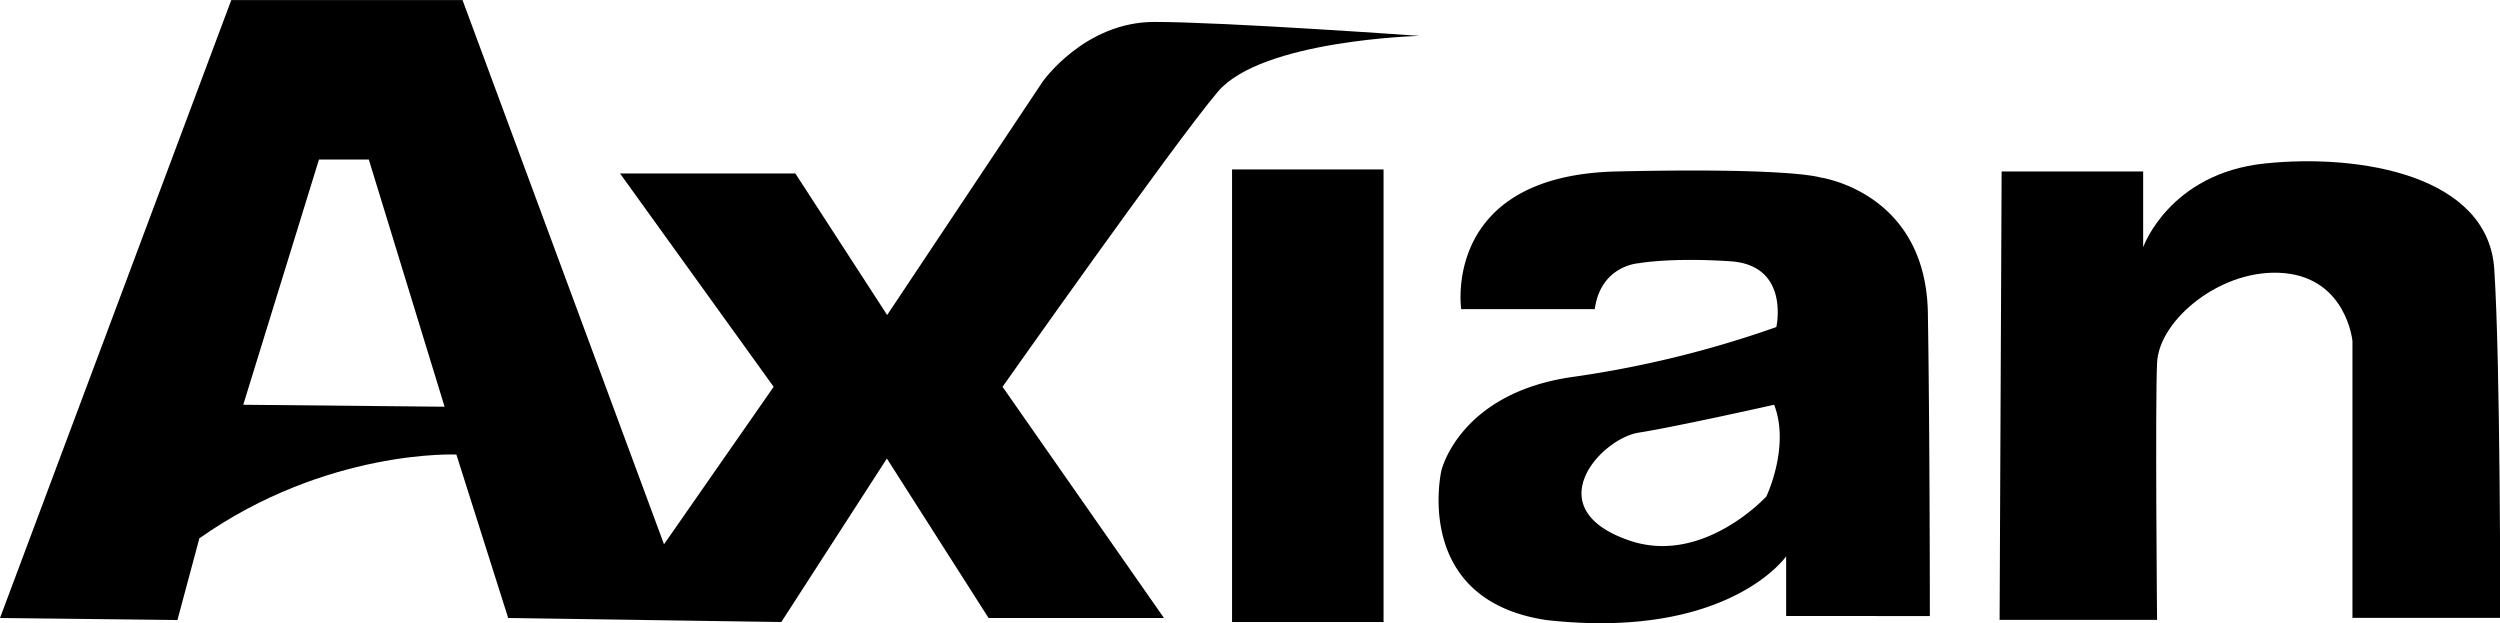 <?xml version="1.0" ?>
<svg xmlns="http://www.w3.org/2000/svg" viewBox="0 0 544.72 135.76">
	<path d="M 270.94,32.76 C 255.74,32.76 246.62,45.76 246.62,45.76 L 212.73,96.62 L 192.73,65.78 L 154.53,65.78 L 188.0,112.26 L 164.11,146.57 L 120.21,28.0 L 69.82,28.0 L 19.43,162.64 L 58.09,163.08 L 62.87,145.27 C 90.67,125.72 118.87,127.02 118.87,127.02 L 130.16,162.64 L 189.67,163.51 L 212.67,127.89 L 234.83,162.64 L 273.05,162.64 L 237.87,112.26 C 237.87,112.26 275.23,59.26 284.78,47.97 C 294.33,36.68 328.72,35.8 328.72,35.8 C 328.72,35.8 286.15,32.76 270.94,32.76 M 72.43,116.17 L 88.93,62.74 L 99.79,62.74 L 116.3,116.6 L 72.43,116.17" transform="translate(-19.43 -27.98)"/>
	<rect x="268.45" y="36.92" width="33.01" height="98.61"/>
	<path d="M 439.92,162.21 C 439.92,162.21 439.92,122.68 439.49,96.21 C 439.06,69.74 416.0,66.64 416.0,66.64 C 416.0,66.64 409.92,64.47 371.69,65.34 C 333.46,66.21 337.81,95.34 337.81,95.34 L 366.91,95.34 C 368.22,85.79 376.47,85.34 376.47,85.34 C 376.47,85.34 383.42,84.04 396.47,84.91 C 409.52,85.78 406.47,99.24 406.47,99.24 A 229.59,229.59 0.0 0,1 362.16,110.1 C 337.4,113.58 333.49,130.52 333.49,130.52 C 333.49,130.52 326.98,158.76 356.49,163.1 C 396.02,167.44 408.61,149.2 408.61,149.2 L 408.61,162.2 L 439.92,162.21 M 404.3,136.15 C 404.3,136.15 390.4,151.35 374.3,145.7 C 354.3,138.75 368.22,123.55 376.47,122.25 C 384.72,120.95 406.0,116.17 406.0,116.17 C 409.51,125.29 404.3,136.15 404.3,136.15" transform="translate(-19.43 -27.98)"/>
	<path d="M 455.56,65.34 L 486.4,65.34 L 486.4,81.85 C 486.4,81.85 492.05,65.78 512.9,63.6 C 533.75,61.42 561.55,66.21 562.9,86.6 C 564.25,106.99 564.2,162.6 564.2,162.6 L 532.0,162.6 L 532.0,102.26 C 532.0,102.26 530.7,88.8 517.23,87.5 C 503.76,86.2 489.86,97.5 489.43,107.04 C 489.0,116.58 489.43,163.04 489.43,163.04 L 455.12,163.04 L 455.56,65.34" transform="translate(-19.43 -27.98)"/>
</svg>